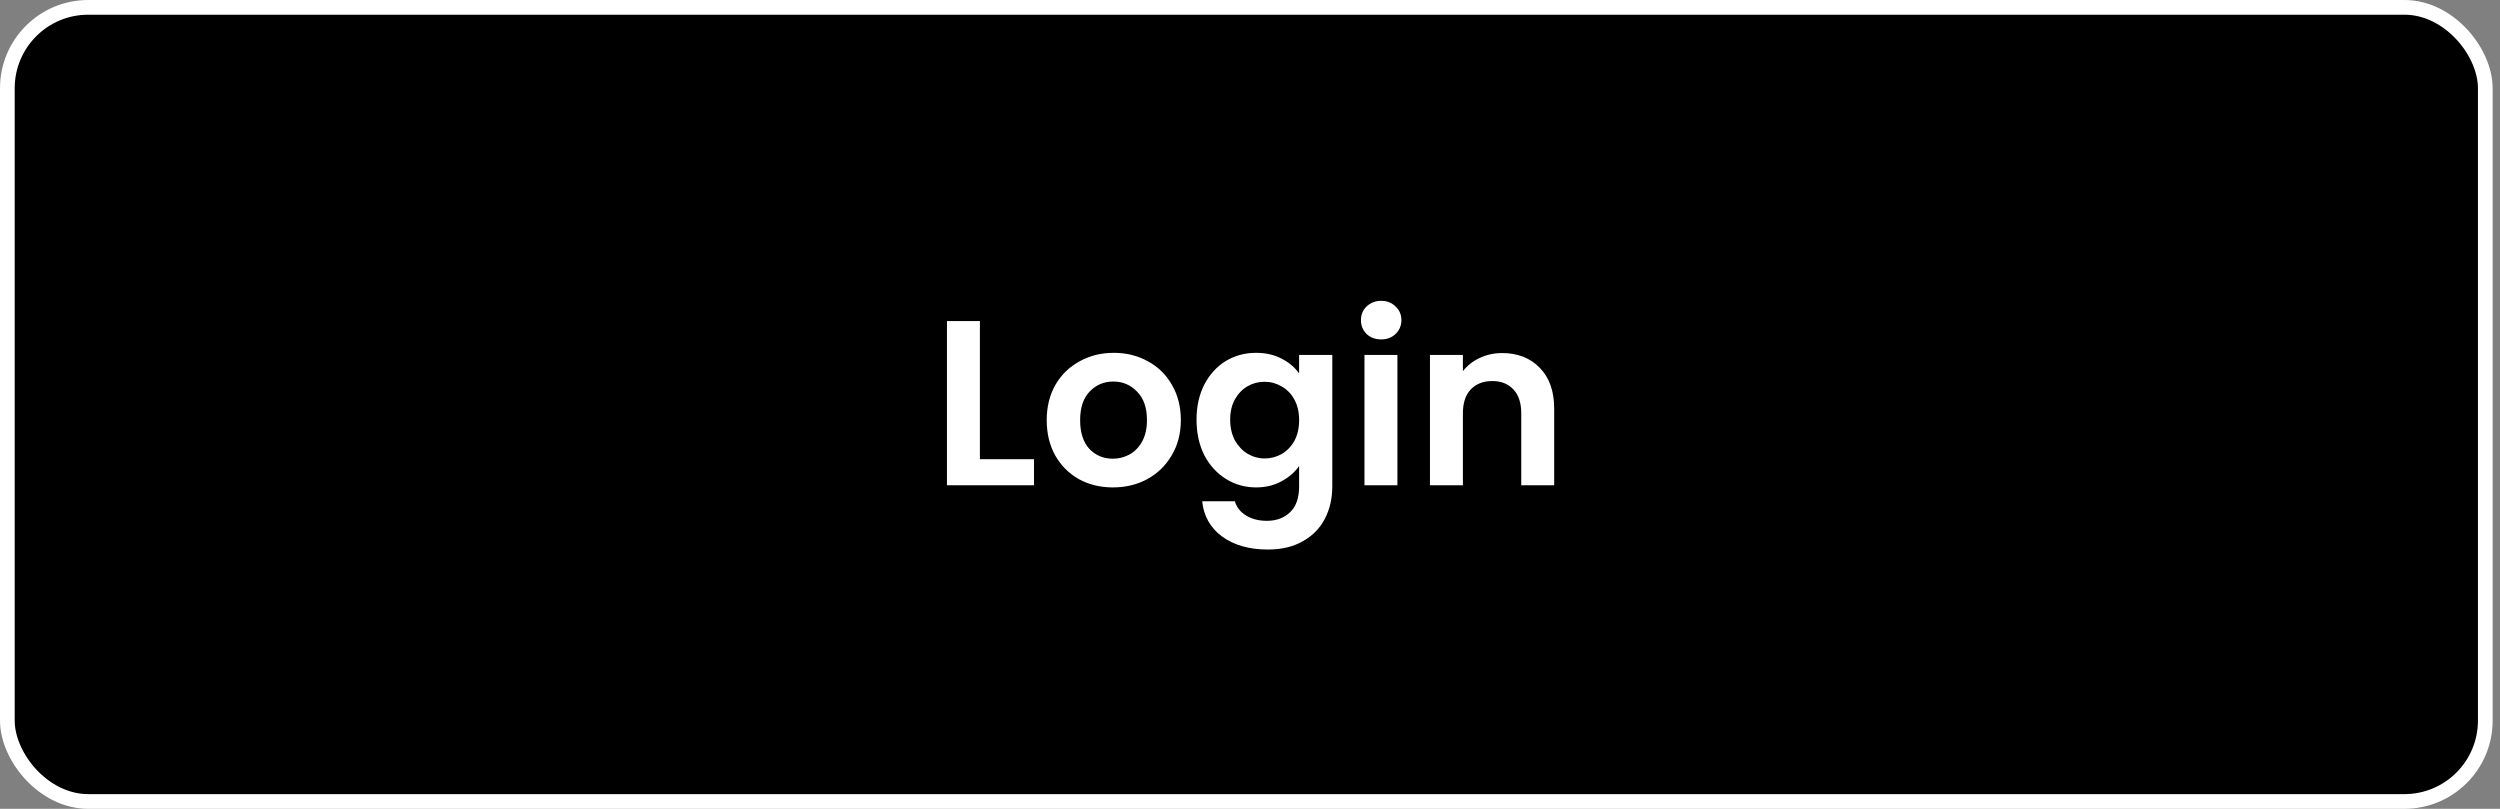 <svg width="170" height="55" viewBox="0 0 170 55" fill="none" xmlns="http://www.w3.org/2000/svg">
<rect x="0" y="0" width="170" height="55" fill="#808080" stroke="none"/>
<rect x="0.5" y="0.5" width="168.5" height="54" rx="5.5" fill="black" stroke="white"/>
<path d="M66.633 31.224H70.313V33H64.393V21.832H66.633V31.224ZM75.673 33.144C74.82 33.144 74.052 32.957 73.369 32.584C72.686 32.2 72.147 31.661 71.753 30.968C71.369 30.275 71.177 29.475 71.177 28.568C71.177 27.661 71.374 26.861 71.769 26.168C72.174 25.475 72.724 24.941 73.417 24.568C74.11 24.184 74.883 23.992 75.737 23.992C76.59 23.992 77.364 24.184 78.057 24.568C78.75 24.941 79.294 25.475 79.689 26.168C80.094 26.861 80.297 27.661 80.297 28.568C80.297 29.475 80.089 30.275 79.673 30.968C79.267 31.661 78.713 32.2 78.009 32.584C77.316 32.957 76.537 33.144 75.673 33.144ZM75.673 31.192C76.078 31.192 76.457 31.096 76.809 30.904C77.171 30.701 77.46 30.403 77.673 30.008C77.886 29.613 77.993 29.133 77.993 28.568C77.993 27.725 77.769 27.08 77.321 26.632C76.883 26.173 76.345 25.944 75.705 25.944C75.065 25.944 74.526 26.173 74.089 26.632C73.662 27.08 73.449 27.725 73.449 28.568C73.449 29.411 73.657 30.061 74.073 30.52C74.499 30.968 75.033 31.192 75.673 31.192ZM85.412 23.992C86.073 23.992 86.655 24.125 87.156 24.392C87.657 24.648 88.052 24.984 88.34 25.4V24.136H90.596V33.064C90.596 33.885 90.431 34.616 90.1 35.256C89.769 35.907 89.273 36.419 88.612 36.792C87.951 37.176 87.151 37.368 86.212 37.368C84.953 37.368 83.919 37.075 83.108 36.488C82.308 35.901 81.855 35.101 81.748 34.088H83.972C84.089 34.493 84.34 34.813 84.724 35.048C85.119 35.293 85.593 35.416 86.148 35.416C86.799 35.416 87.327 35.219 87.732 34.824C88.137 34.44 88.34 33.853 88.34 33.064V31.688C88.052 32.104 87.652 32.451 87.14 32.728C86.639 33.005 86.063 33.144 85.412 33.144C84.665 33.144 83.983 32.952 83.364 32.568C82.745 32.184 82.255 31.645 81.892 30.952C81.54 30.248 81.364 29.443 81.364 28.536C81.364 27.64 81.54 26.845 81.892 26.152C82.255 25.459 82.74 24.925 83.348 24.552C83.967 24.179 84.655 23.992 85.412 23.992ZM88.34 28.568C88.34 28.024 88.233 27.56 88.02 27.176C87.807 26.781 87.519 26.483 87.156 26.28C86.793 26.067 86.404 25.96 85.988 25.96C85.572 25.96 85.188 26.061 84.836 26.264C84.484 26.467 84.196 26.765 83.972 27.16C83.759 27.544 83.652 28.003 83.652 28.536C83.652 29.069 83.759 29.539 83.972 29.944C84.196 30.339 84.484 30.643 84.836 30.856C85.199 31.069 85.583 31.176 85.988 31.176C86.404 31.176 86.793 31.075 87.156 30.872C87.519 30.659 87.807 30.36 88.02 29.976C88.233 29.581 88.34 29.112 88.34 28.568ZM93.92 23.08C93.525 23.08 93.194 22.957 92.928 22.712C92.672 22.456 92.544 22.141 92.544 21.768C92.544 21.395 92.672 21.085 92.928 20.84C93.194 20.584 93.525 20.456 93.92 20.456C94.314 20.456 94.64 20.584 94.896 20.84C95.162 21.085 95.296 21.395 95.296 21.768C95.296 22.141 95.162 22.456 94.896 22.712C94.64 22.957 94.314 23.08 93.92 23.08ZM95.024 24.136V33H92.784V24.136H95.024ZM102.149 24.008C103.205 24.008 104.058 24.344 104.709 25.016C105.359 25.677 105.685 26.605 105.685 27.8V33H103.445V28.104C103.445 27.4 103.269 26.861 102.917 26.488C102.565 26.104 102.085 25.912 101.477 25.912C100.858 25.912 100.367 26.104 100.005 26.488C99.653 26.861 99.477 27.4 99.477 28.104V33H97.237V24.136H99.477V25.24C99.775 24.856 100.154 24.557 100.613 24.344C101.082 24.12 101.594 24.008 102.149 24.008Z" fill="white"/>
</svg>
